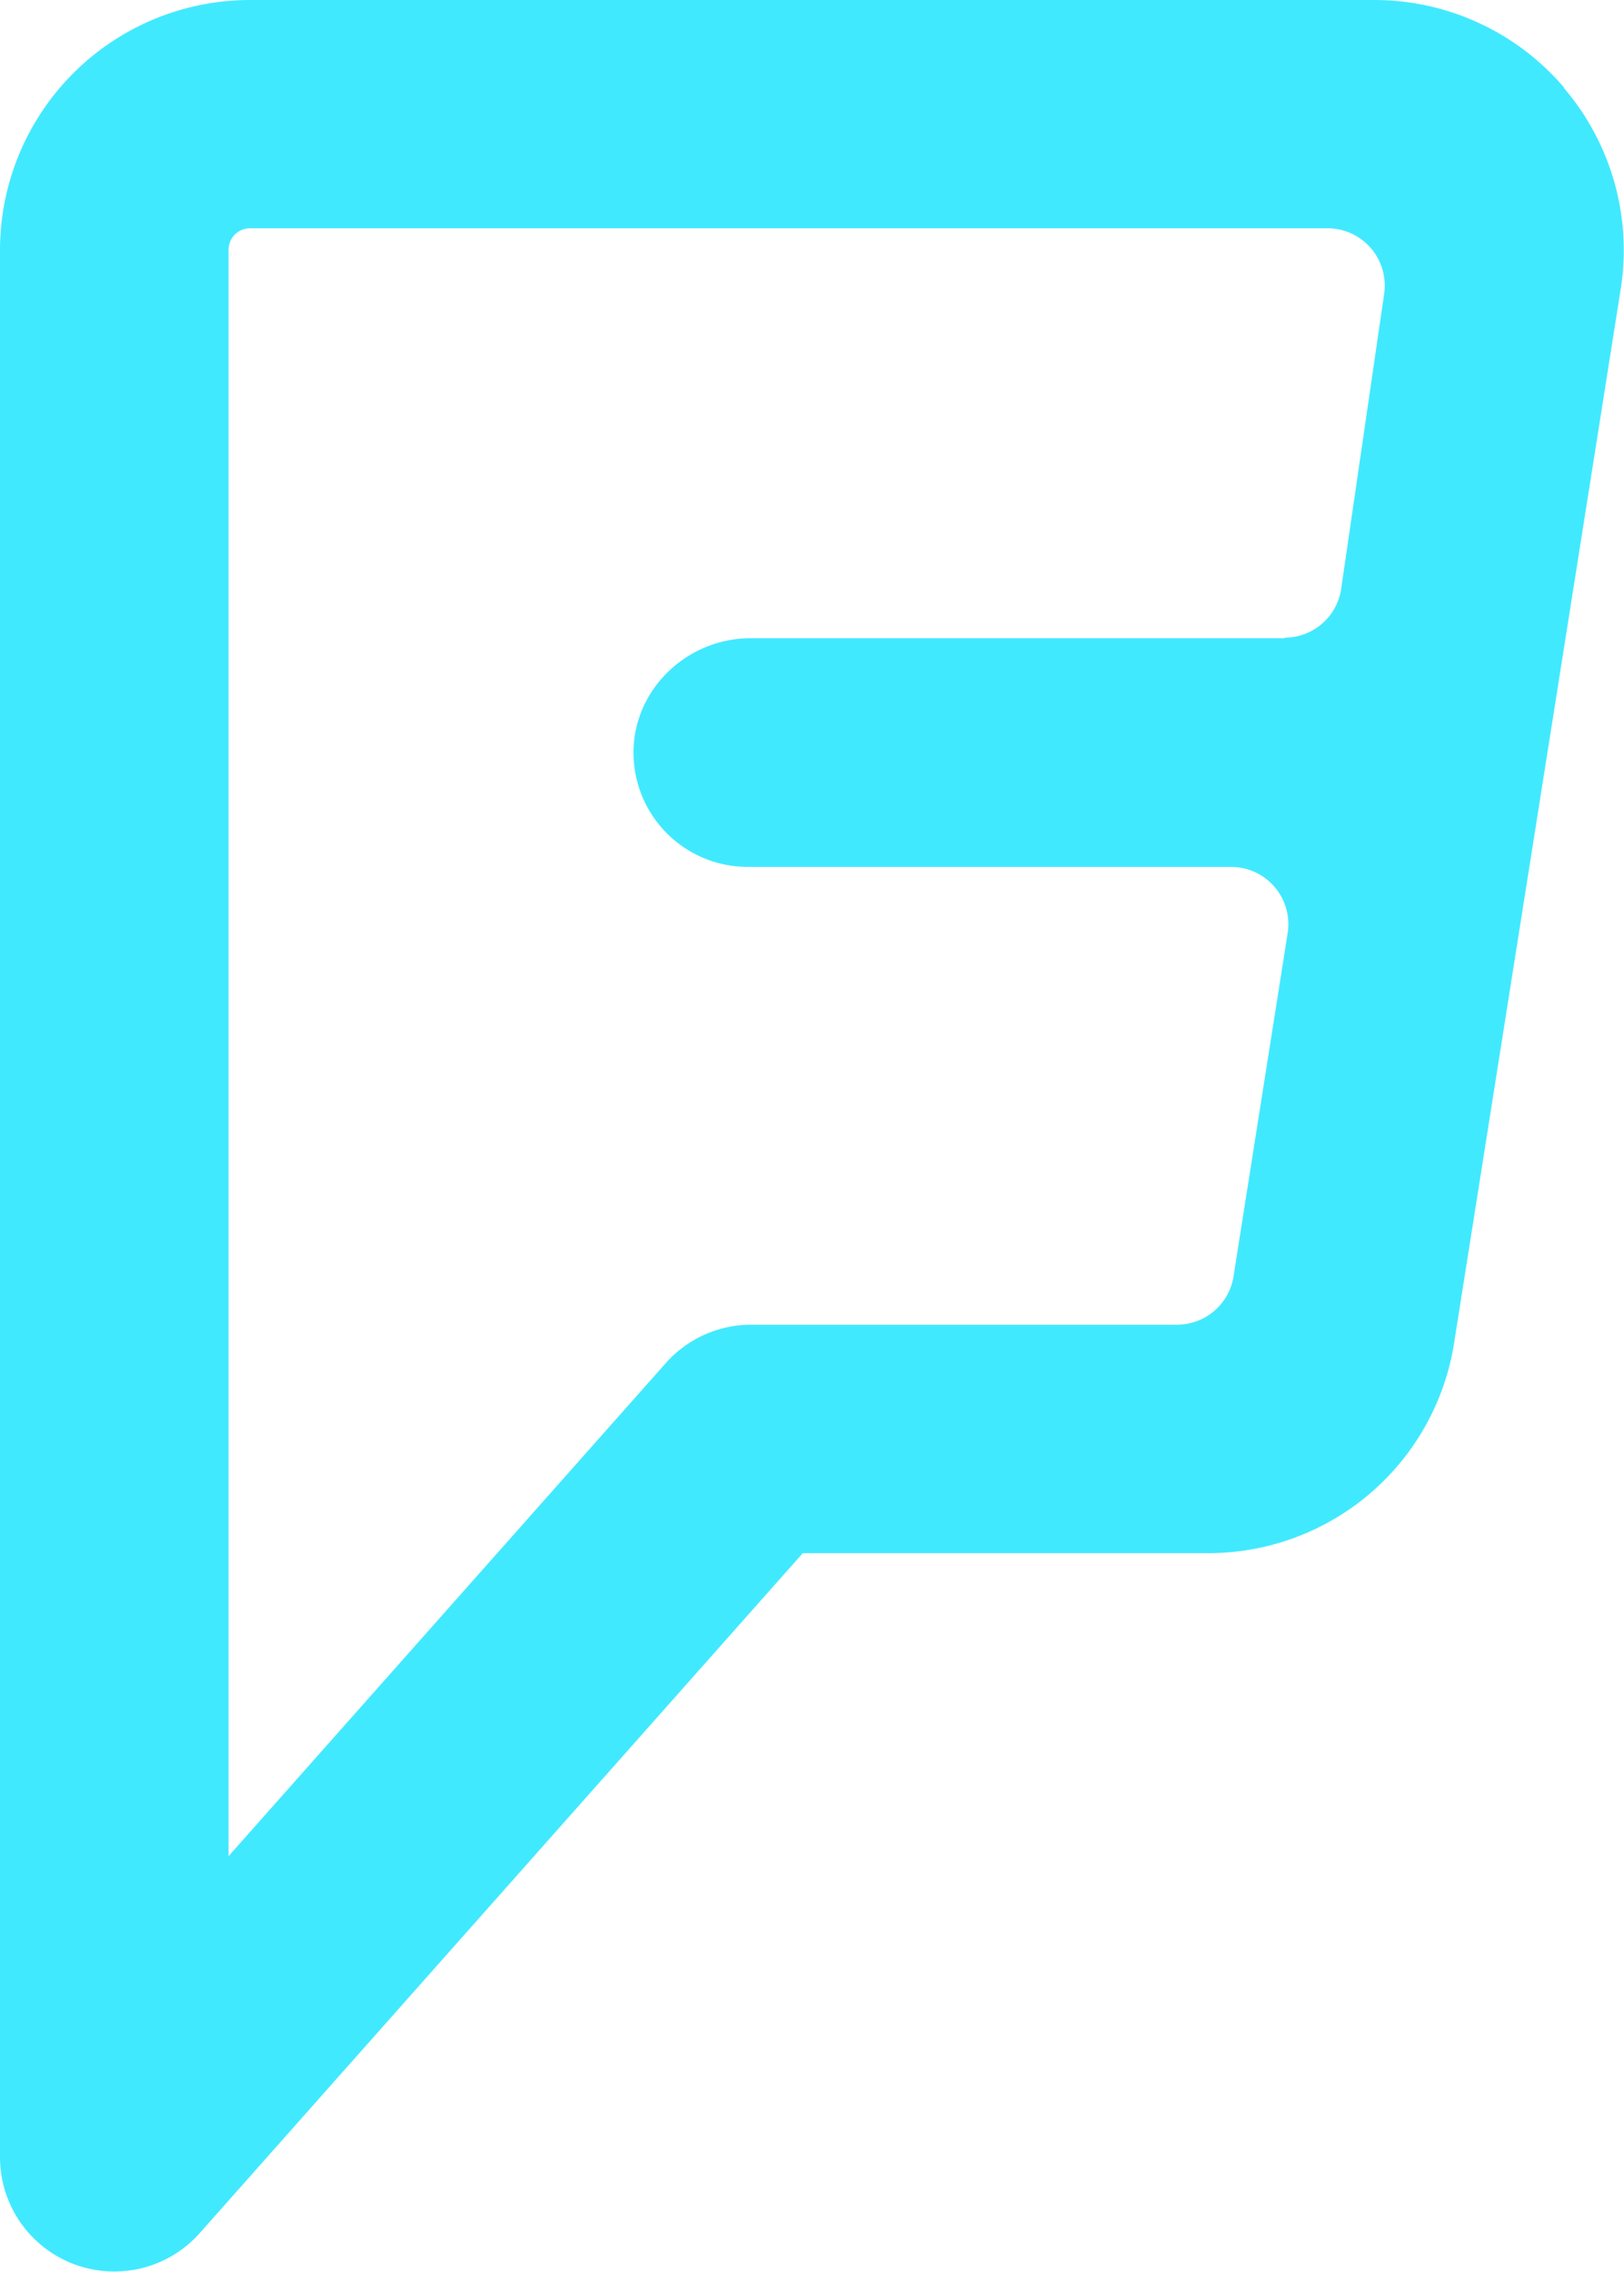 <svg xmlns="http://www.w3.org/2000/svg" viewBox="0 0 302.41 422.83"><title>logo</title><path d="M291.26,16.31A46.46,46.46,0,0,0,255.89,0H46.52A46.57,46.57,0,0,0,0,46.52v355a21.28,21.28,0,0,0,37.2,14.12L149.49,289.09h75.35a46.31,46.31,0,0,0,45.95-39.24l31-196a46.46,46.46,0,0,0-10.58-37.49m-52,102.44H139.72c-11.93,0-22,9.76-21.75,21.69a21.28,21.28,0,0,0,21.28,20.87h90a10.66,10.66,0,0,1,10.53,12.32L229.7,237.57a10.66,10.66,0,0,1-10.53,9l-79.25,0A21.28,21.28,0,0,0,124,253.69L42.56,345.49v-299a4,4,0,0,1,4-4H247.2a10.66,10.66,0,0,1,10.55,12.19l-8,54.88a10.65,10.65,0,0,1-10.54,9.13" transform="translate(0 0)" style="fill:#41e9ff"/></svg>